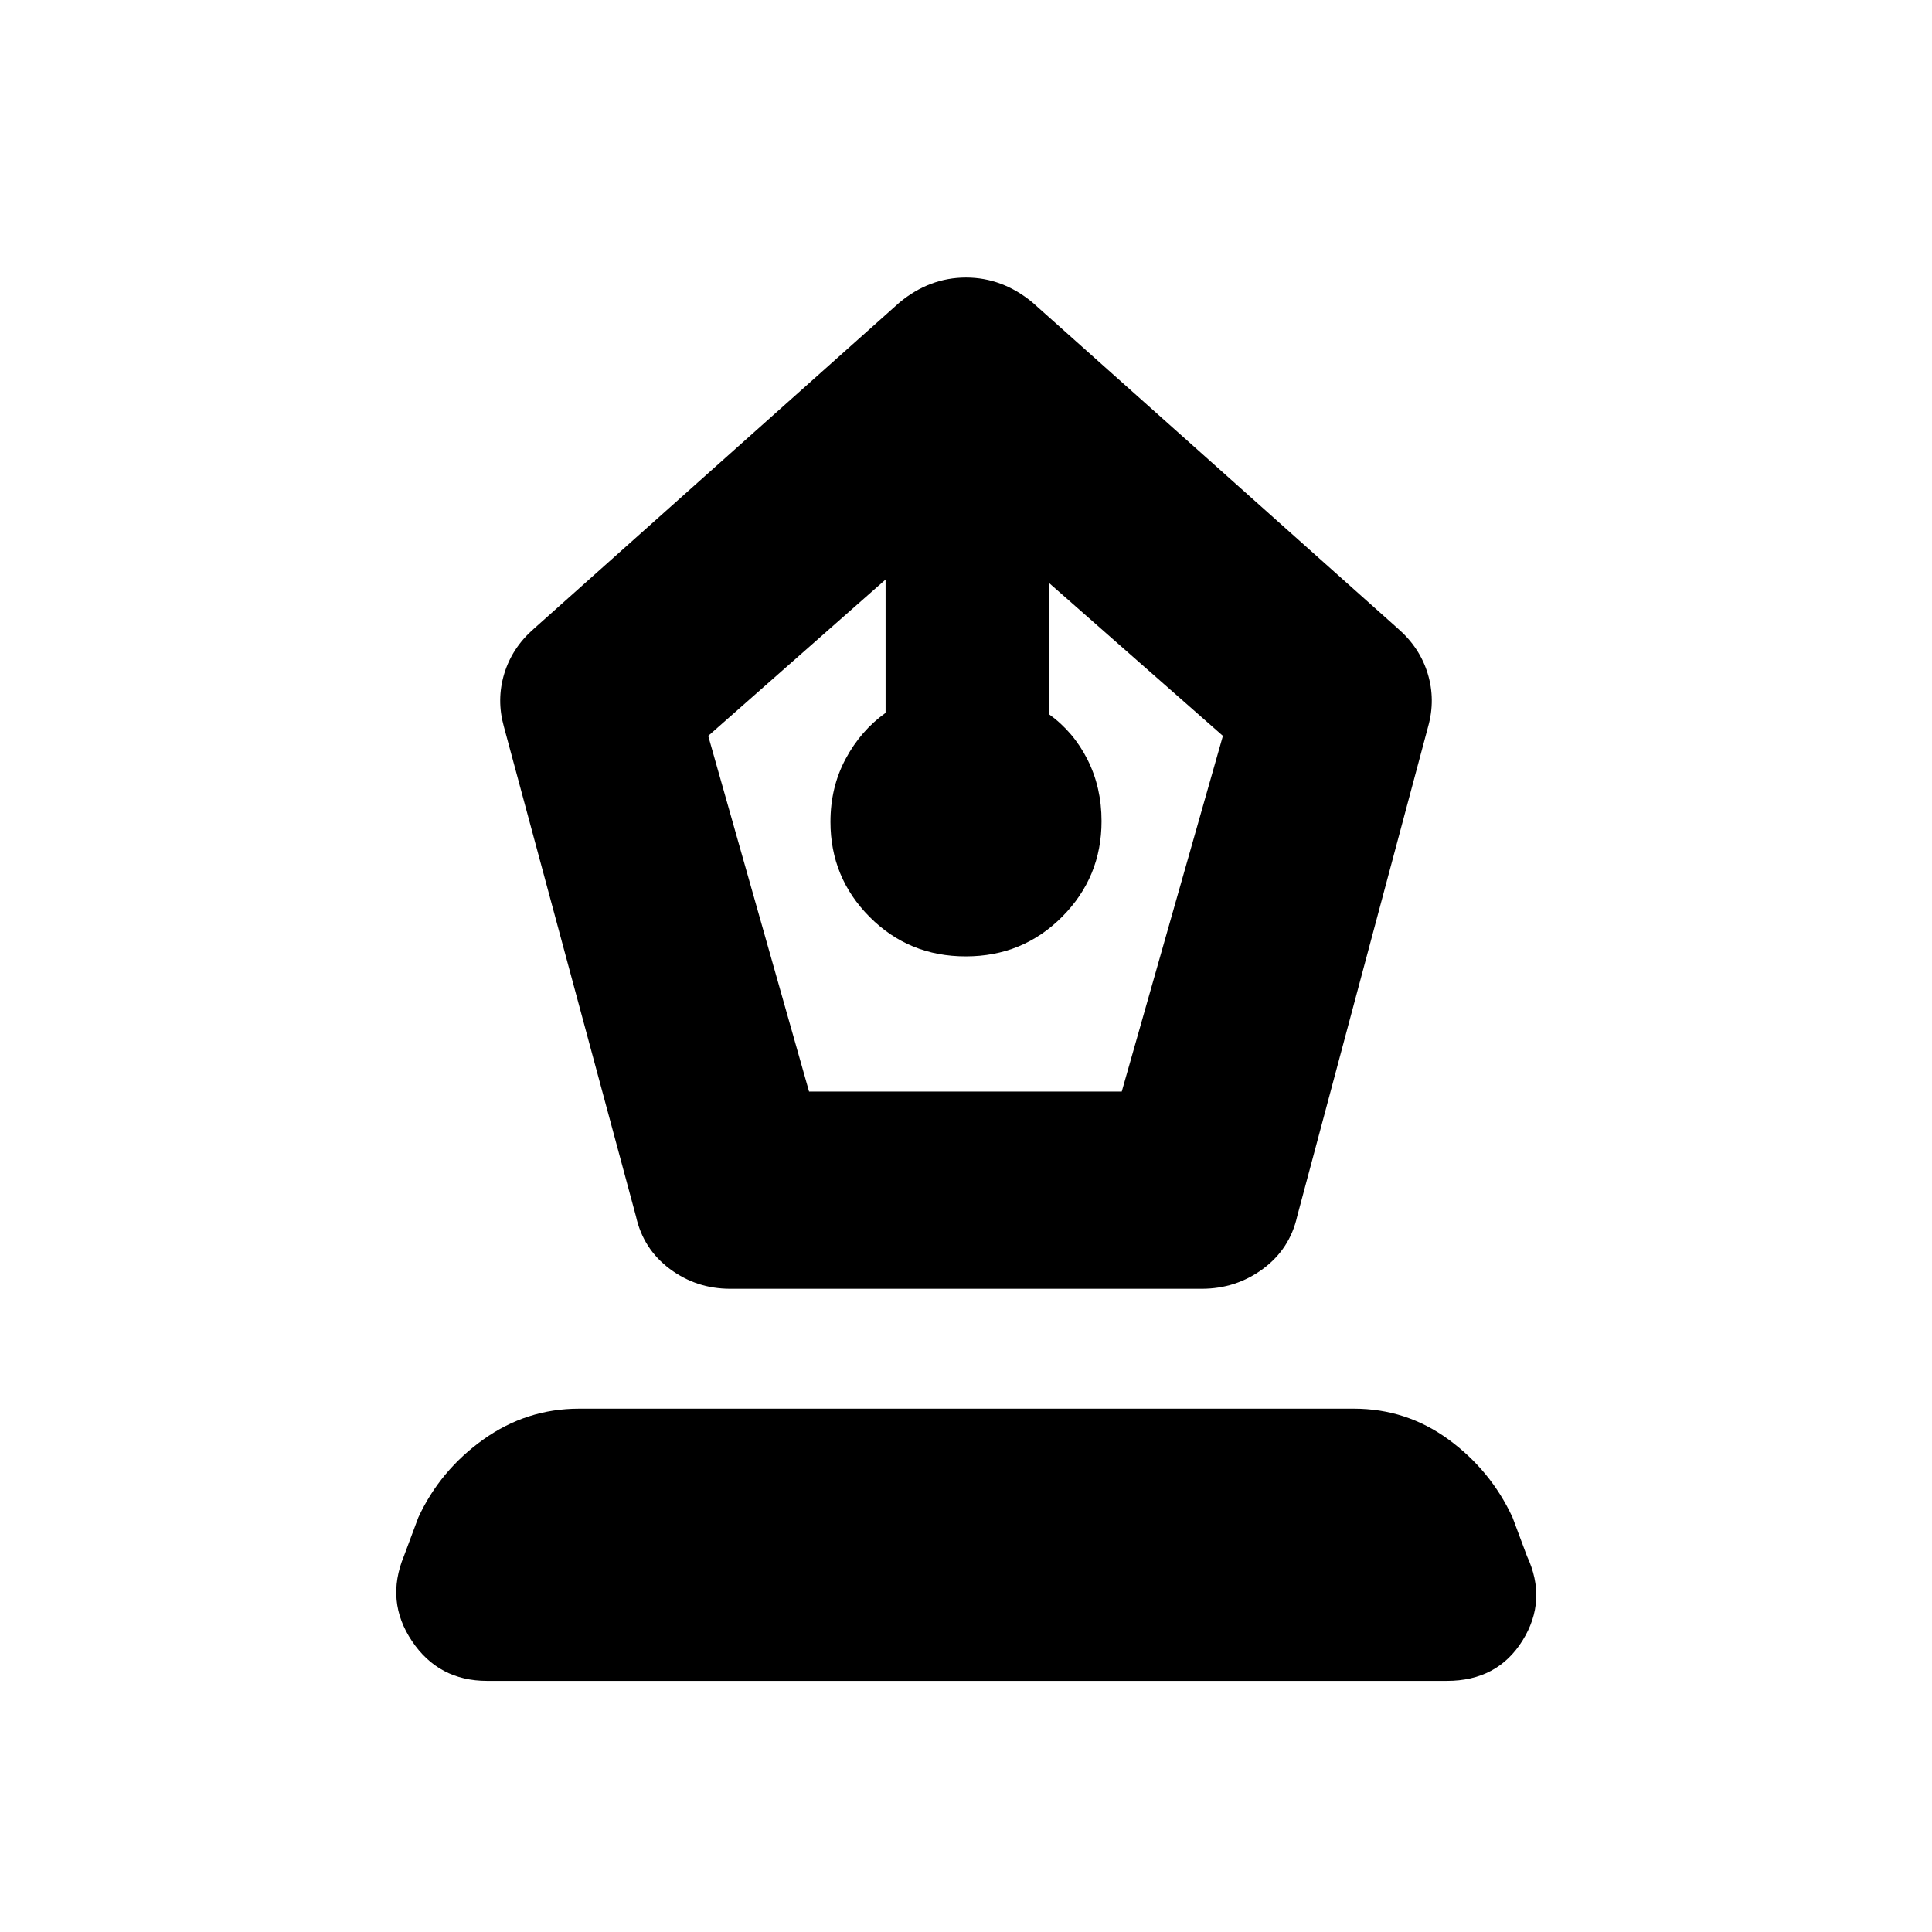 <svg xmlns="http://www.w3.org/2000/svg" height="20" viewBox="0 -960 960 960" width="20"><path d="M362.87-319.61q-16.83 0-30.05-9.88-13.22-9.88-16.82-26.16l-65.65-243.39q-3.7-13.27.21-26.2 3.92-12.93 14.74-22.37L446.96-809.7q14.95-12.39 33.04-12.39t33.04 12.39L694.7-647.61q10.82 9.44 14.74 22.37 3.91 12.93.21 26.2l-65.08 243.39q-3.65 16.28-17.03 26.16-13.38 9.88-30.41 9.88H362.87Zm39.15-98h155.37l50.26-176.74-86.56-76.13v65.26q12.33 8.84 19.29 22.67 6.97 13.83 6.97 30.57 0 27.84-19.58 47.52-19.58 19.68-47.87 19.68t-47.77-19.58q-19.48-19.58-19.48-47.27 0-17.2 7.53-31.27t19.86-22.88v-66.26l-88.13 77.69 50.11 176.74ZM242.04-124.78q-24.08 0-37.34-19.78-13.27-19.77-4-42.22l7.17-19.22q10.83-23.39 32.29-38.72 21.47-15.32 47.53-15.32h385.06q26.05 0 47.02 15.32 20.97 15.33 31.8 38.72l7.17 19.22q10.26 21.95-2.22 41.98-12.48 20.02-37.56 20.02H242.04Z"/></svg>